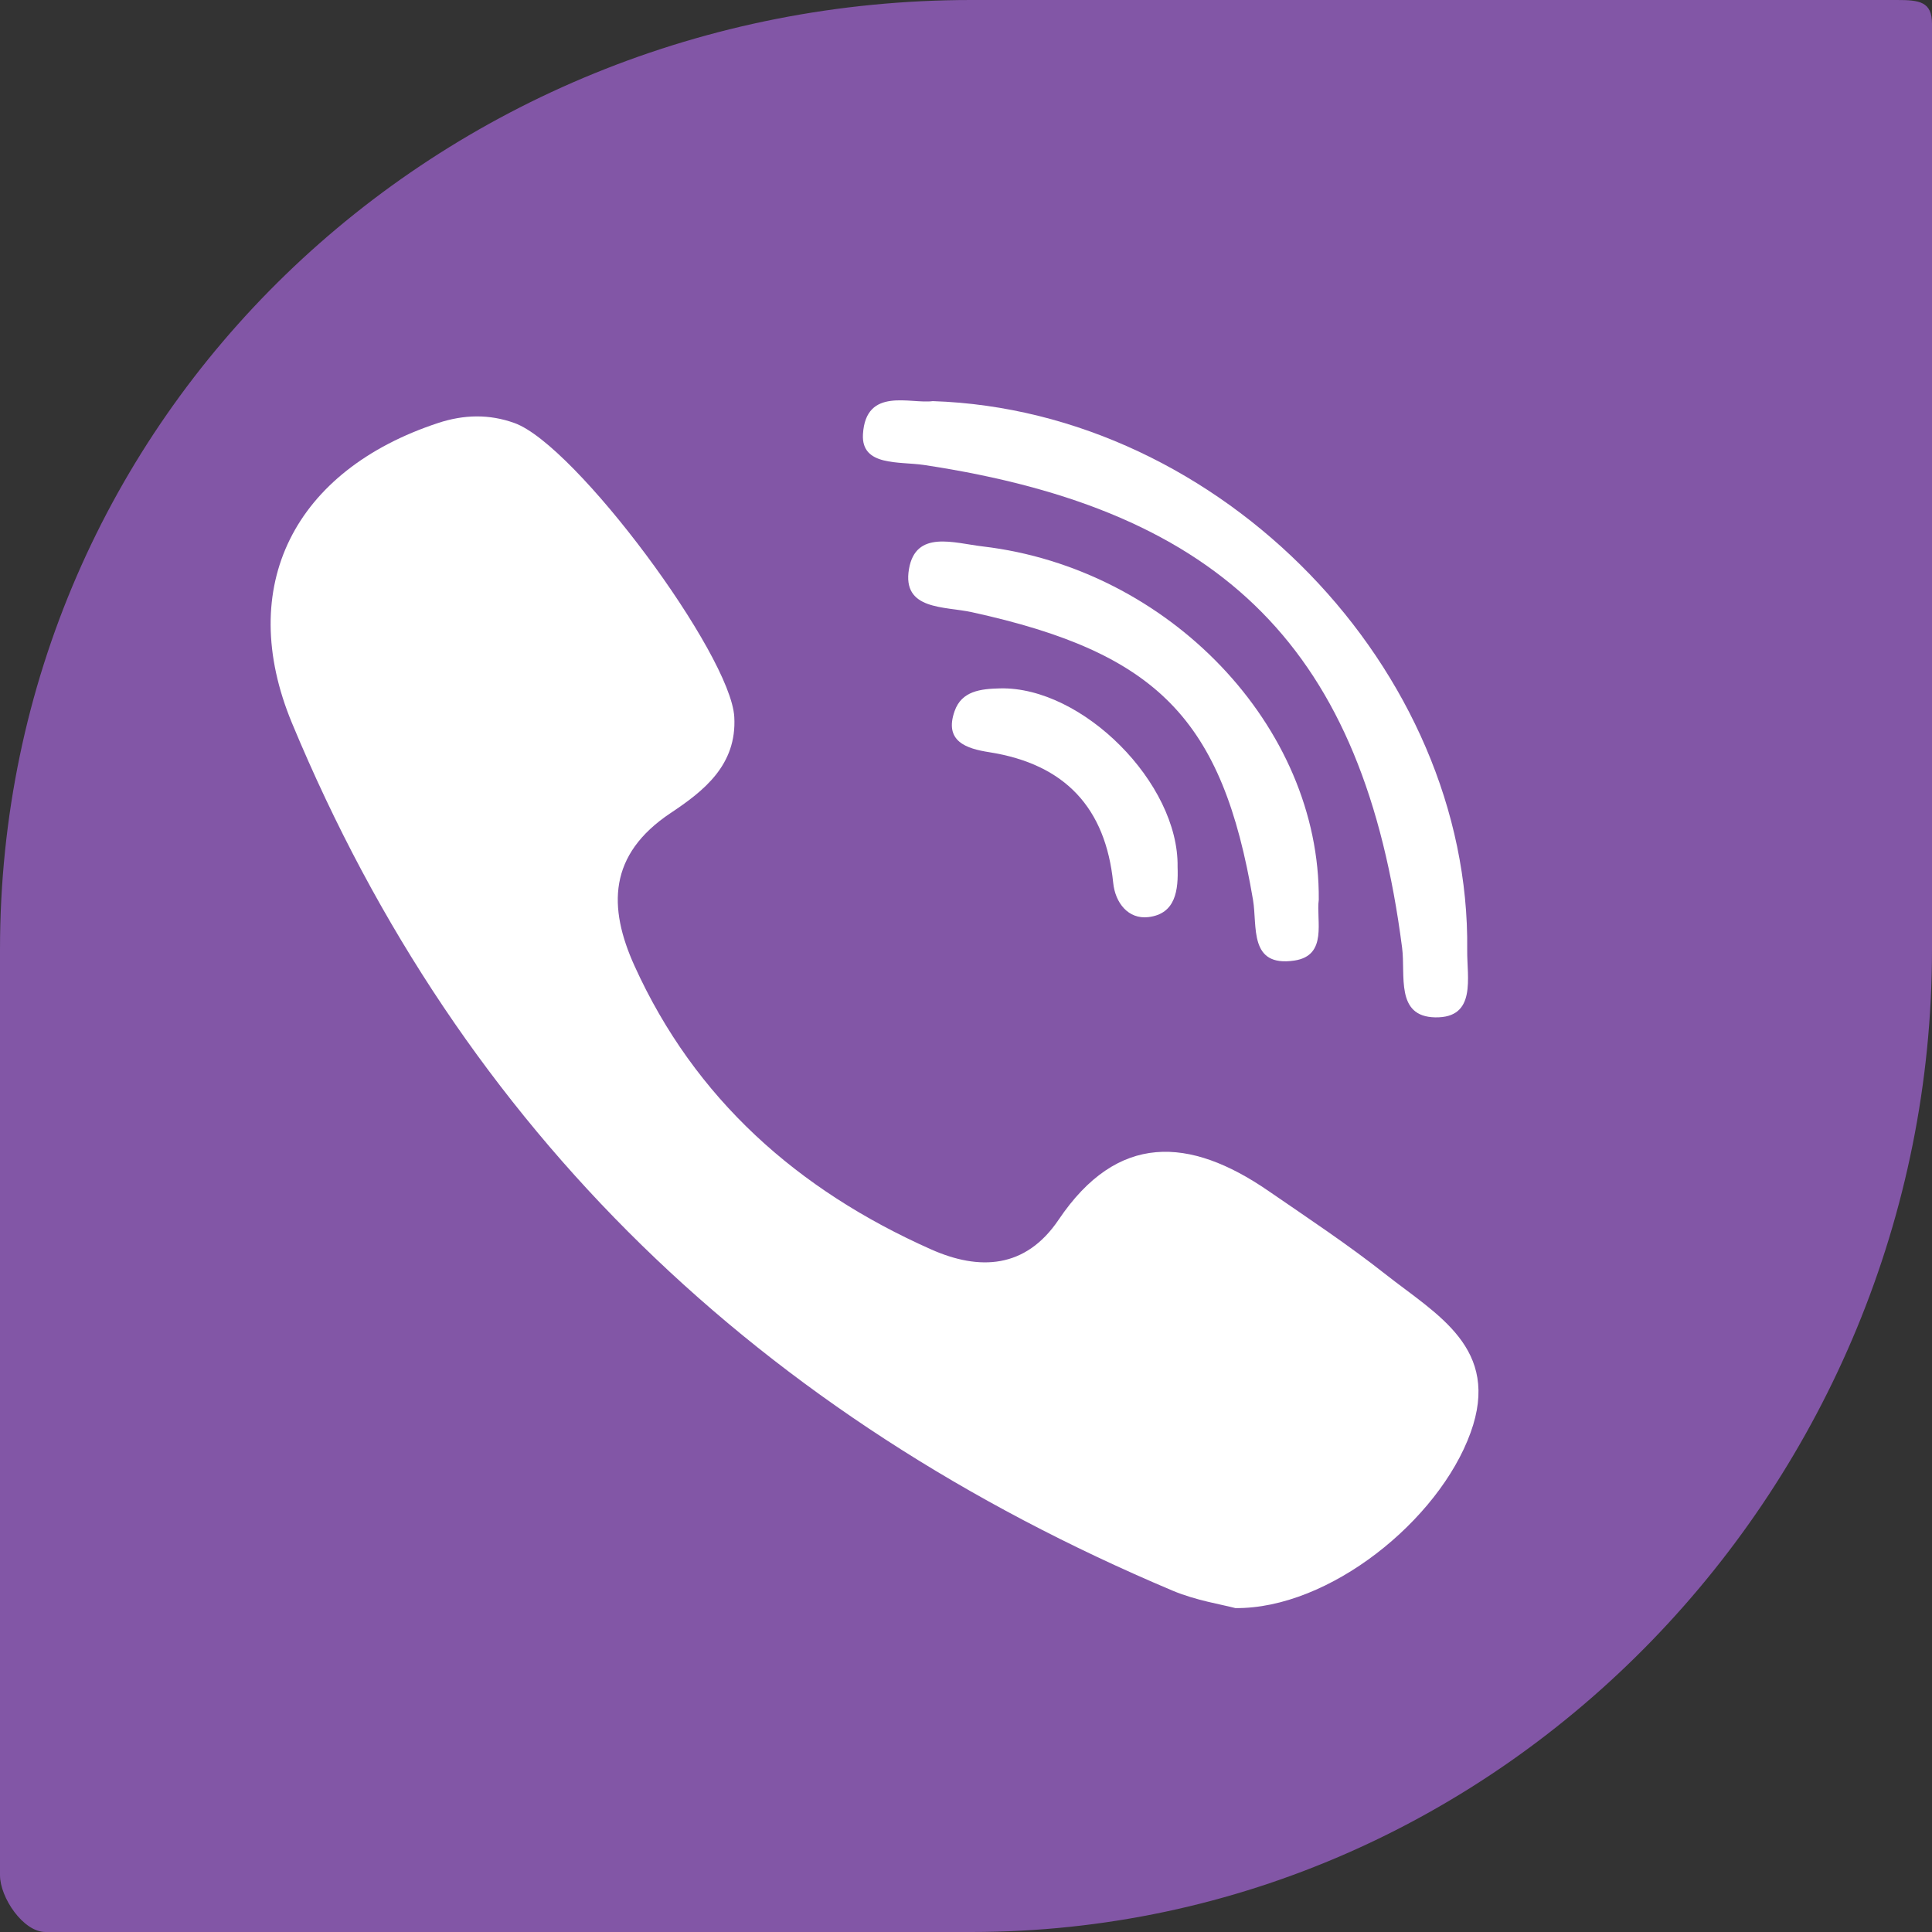 <?xml version="1.0" encoding="iso-8859-1"?>
<!-- Generator: Adobe Illustrator 18.0.0, SVG Export Plug-In . SVG Version: 6.00 Build 0)  -->
<!DOCTYPE svg PUBLIC "-//W3C//DTD SVG 1.1//EN" "http://www.w3.org/Graphics/SVG/1.1/DTD/svg11.dtd">
<svg version="1.1" xmlns="http://www.w3.org/2000/svg" xmlns:xlink="http://www.w3.org/1999/xlink" x="0px" y="0px"
	 viewBox="0 0 48 48" style="enable-background:new 0 0 48 48;" xml:space="preserve">
<rect x="0" y="0" width="48" height="48" fill="#333333" stroke="none"/>
<g id="Layer_91">
</g>
<g id="Layer_90">
</g>
<g id="Layer_89">
</g>
<g id="Layer_88">
</g>
<g id="Layer_87">
</g>
<g id="Layer_86">
</g>
<g id="Layer_85">
</g>
<g id="Layer_84">
</g>
<g id="Layer_83">
</g>
<g id="Layer_82">
</g>
<g id="Layer_81">
</g>
<g id="Layer_80">
</g>
<g id="Layer_79">
</g>
<g id="Layer_78">
</g>
<g id="Layer_77">
</g>
<g id="Layer_76">
</g>
<g id="Layer_75">
</g>
<g id="Layer_74">
</g>
<g id="Layer_73">
</g>
<g id="Layer_72">
</g>
<g id="Layer_71">
</g>
<g id="Layer_70">
</g>
<g id="Layer_69">
</g>
<g id="Layer_68">
</g>
<g id="Layer_67">
</g>
<g id="Layer_66">
</g>
<g id="Layer_65">
</g>
<g id="Layer_64">
</g>
<g id="Layer_63">
</g>
<g id="Layer_62">
</g>
<g id="Layer_61">
</g>
<g id="Layer_60">
</g>
<g id="Layer_59">
</g>
<g id="Layer_58">
</g>
<g id="Layer_57">
</g>
<g id="Layer_56">
</g>
<g id="Layer_55">
</g>
<g id="Layer_54">
</g>
<g id="Layer_53">
</g>
<g id="Layer_52">
</g>
<g id="Layer_51">
</g>
<g id="Layer_50">
</g>
<g id="Layer_49">
</g>
<g id="Layer_48">
</g>
<g id="Layer_47">
</g>
<g id="Layer_46">
</g>
<g id="Layer_45">
</g>
<g id="Layer_44">
</g>
<g id="Layer_43">
</g>
<g id="Layer_42">
</g>
<g id="Layer_41">
</g>
<g id="Layer_40">
</g>
<g id="Layer_39">
</g>
<g id="Layer_38">
</g>
<g id="Layer_37">
</g>
<g id="Layer_36">
</g>
<g id="Layer_35">
</g>
<g id="Layer_34">
</g>
<g id="Layer_33">
</g>
<g id="Layer_32">
</g>
<g id="Layer_31">
</g>
<g id="Layer_30">
</g>
<g id="Layer_29">
</g>
<g id="Layer_28">
</g>
<g id="Layer_27">
</g>
<g id="Layer_26">
</g>
<g id="Layer_25">
</g>
<g id="Layer_24">
</g>
<g id="Layer_23">
</g>
<g id="Layer_22">
</g>
<g id="Layer_21">
</g>
<g id="Layer_20">
</g>
<g id="Layer_19">
</g>
<g id="Layer_18">
	<g>
		<path style="fill:#8256A6;" d="M47.128,0H24.13C10.875,0,0,10.336,0,23.59v23C0,47.143,0.576,48,1.129,48H24.13
			C37.384,48,48,36.846,48,23.59v-23C48,0.037,47.681,0,47.128,0z"/>
		<g id="g15_7_" transform="matrix(1.453,0,0,1.453,-115.18,-97.148)">
			<path id="path17-6_7_" style="fill:#FFFFFF;" d="M102.963,88.65c-0.642-0.507-1.329-0.962-2.005-1.427
				c-1.348-0.928-2.58-1-3.586,0.493c-0.565,0.838-1.355,0.875-2.182,0.507c-2.279-1.013-4.039-2.574-5.069-4.845
				c-0.456-1.005-0.45-1.905,0.617-2.616c0.565-0.376,1.134-0.82,1.088-1.642c-0.059-1.071-2.711-4.649-3.758-5.026
				c-0.433-0.156-0.865-0.146-1.306-0.001c-2.455,0.809-3.472,2.789-2.498,5.133c2.905,6.993,8.019,11.862,15.057,14.833
				c0.401,0.169,0.847,0.237,1.073,0.298c1.602,0.016,3.48-1.498,4.022-3C104.939,89.912,103.835,89.338,102.963,88.65
				L102.963,88.65z"/>
			<path id="path19-1_7_" style="fill:#FFFFFF;" d="M95.071,74.811c5.146,0.776,7.519,3.175,8.174,8.256
				c0.061,0.469-0.118,1.176,0.565,1.189c0.714,0.013,0.542-0.682,0.548-1.152c0.06-4.785-4.196-9.222-9.139-9.385
				c-0.373,0.053-1.145-0.252-1.193,0.567C93.995,74.838,94.644,74.747,95.071,74.811L95.071,74.811z"/>
			<path id="path21-2_7_" style="fill:#FFFFFF;" d="M96.077,76.204c-0.495-0.058-1.148-0.287-1.264,0.386
				c-0.121,0.707,0.607,0.635,1.075,0.738c3.178,0.696,4.285,1.83,4.808,4.921c0.076,0.451-0.075,1.152,0.706,1.036
				c0.579-0.086,0.37-0.688,0.418-1.039C101.846,79.279,99.253,76.578,96.077,76.204L96.077,76.204z"/>
			<path id="path23_7_" style="fill:#FFFFFF;" d="M96.369,78.631c-0.33,0.008-0.655,0.043-0.776,0.389
				c-0.182,0.517,0.201,0.641,0.592,0.702c1.304,0.205,1.99,0.959,2.12,2.233c0.035,0.346,0.259,0.626,0.6,0.587
				c0.472-0.055,0.515-0.467,0.501-0.859C99.429,80.252,97.778,78.597,96.369,78.631L96.369,78.631z"/>
		</g>
	</g>
</g>
<g id="Layer_17">
</g>
<g id="Layer_16">
</g>
<g id="Layer_15">
</g>
<g id="Layer_14">
</g>
<g id="Layer_13">
</g>
<g id="Layer_12">
</g>
<g id="Layer_11">
</g>
<g id="Layer_10">
</g>
<g id="Layer_9">
</g>
<g id="Layer_8">
</g>
<g id="Layer_7">
</g>
<g id="Layer_6">
</g>
<g id="Layer_5">
</g>
<g id="Layer_4">
</g>
<g id="Layer_3">
</g>
<g id="Layer_2">
</g>
<g id="Layer_1" style="display:none;">
</g>
<g id="nyt_x5F_exporter_x5F_info" style="display:none;">
</g>
</svg>
